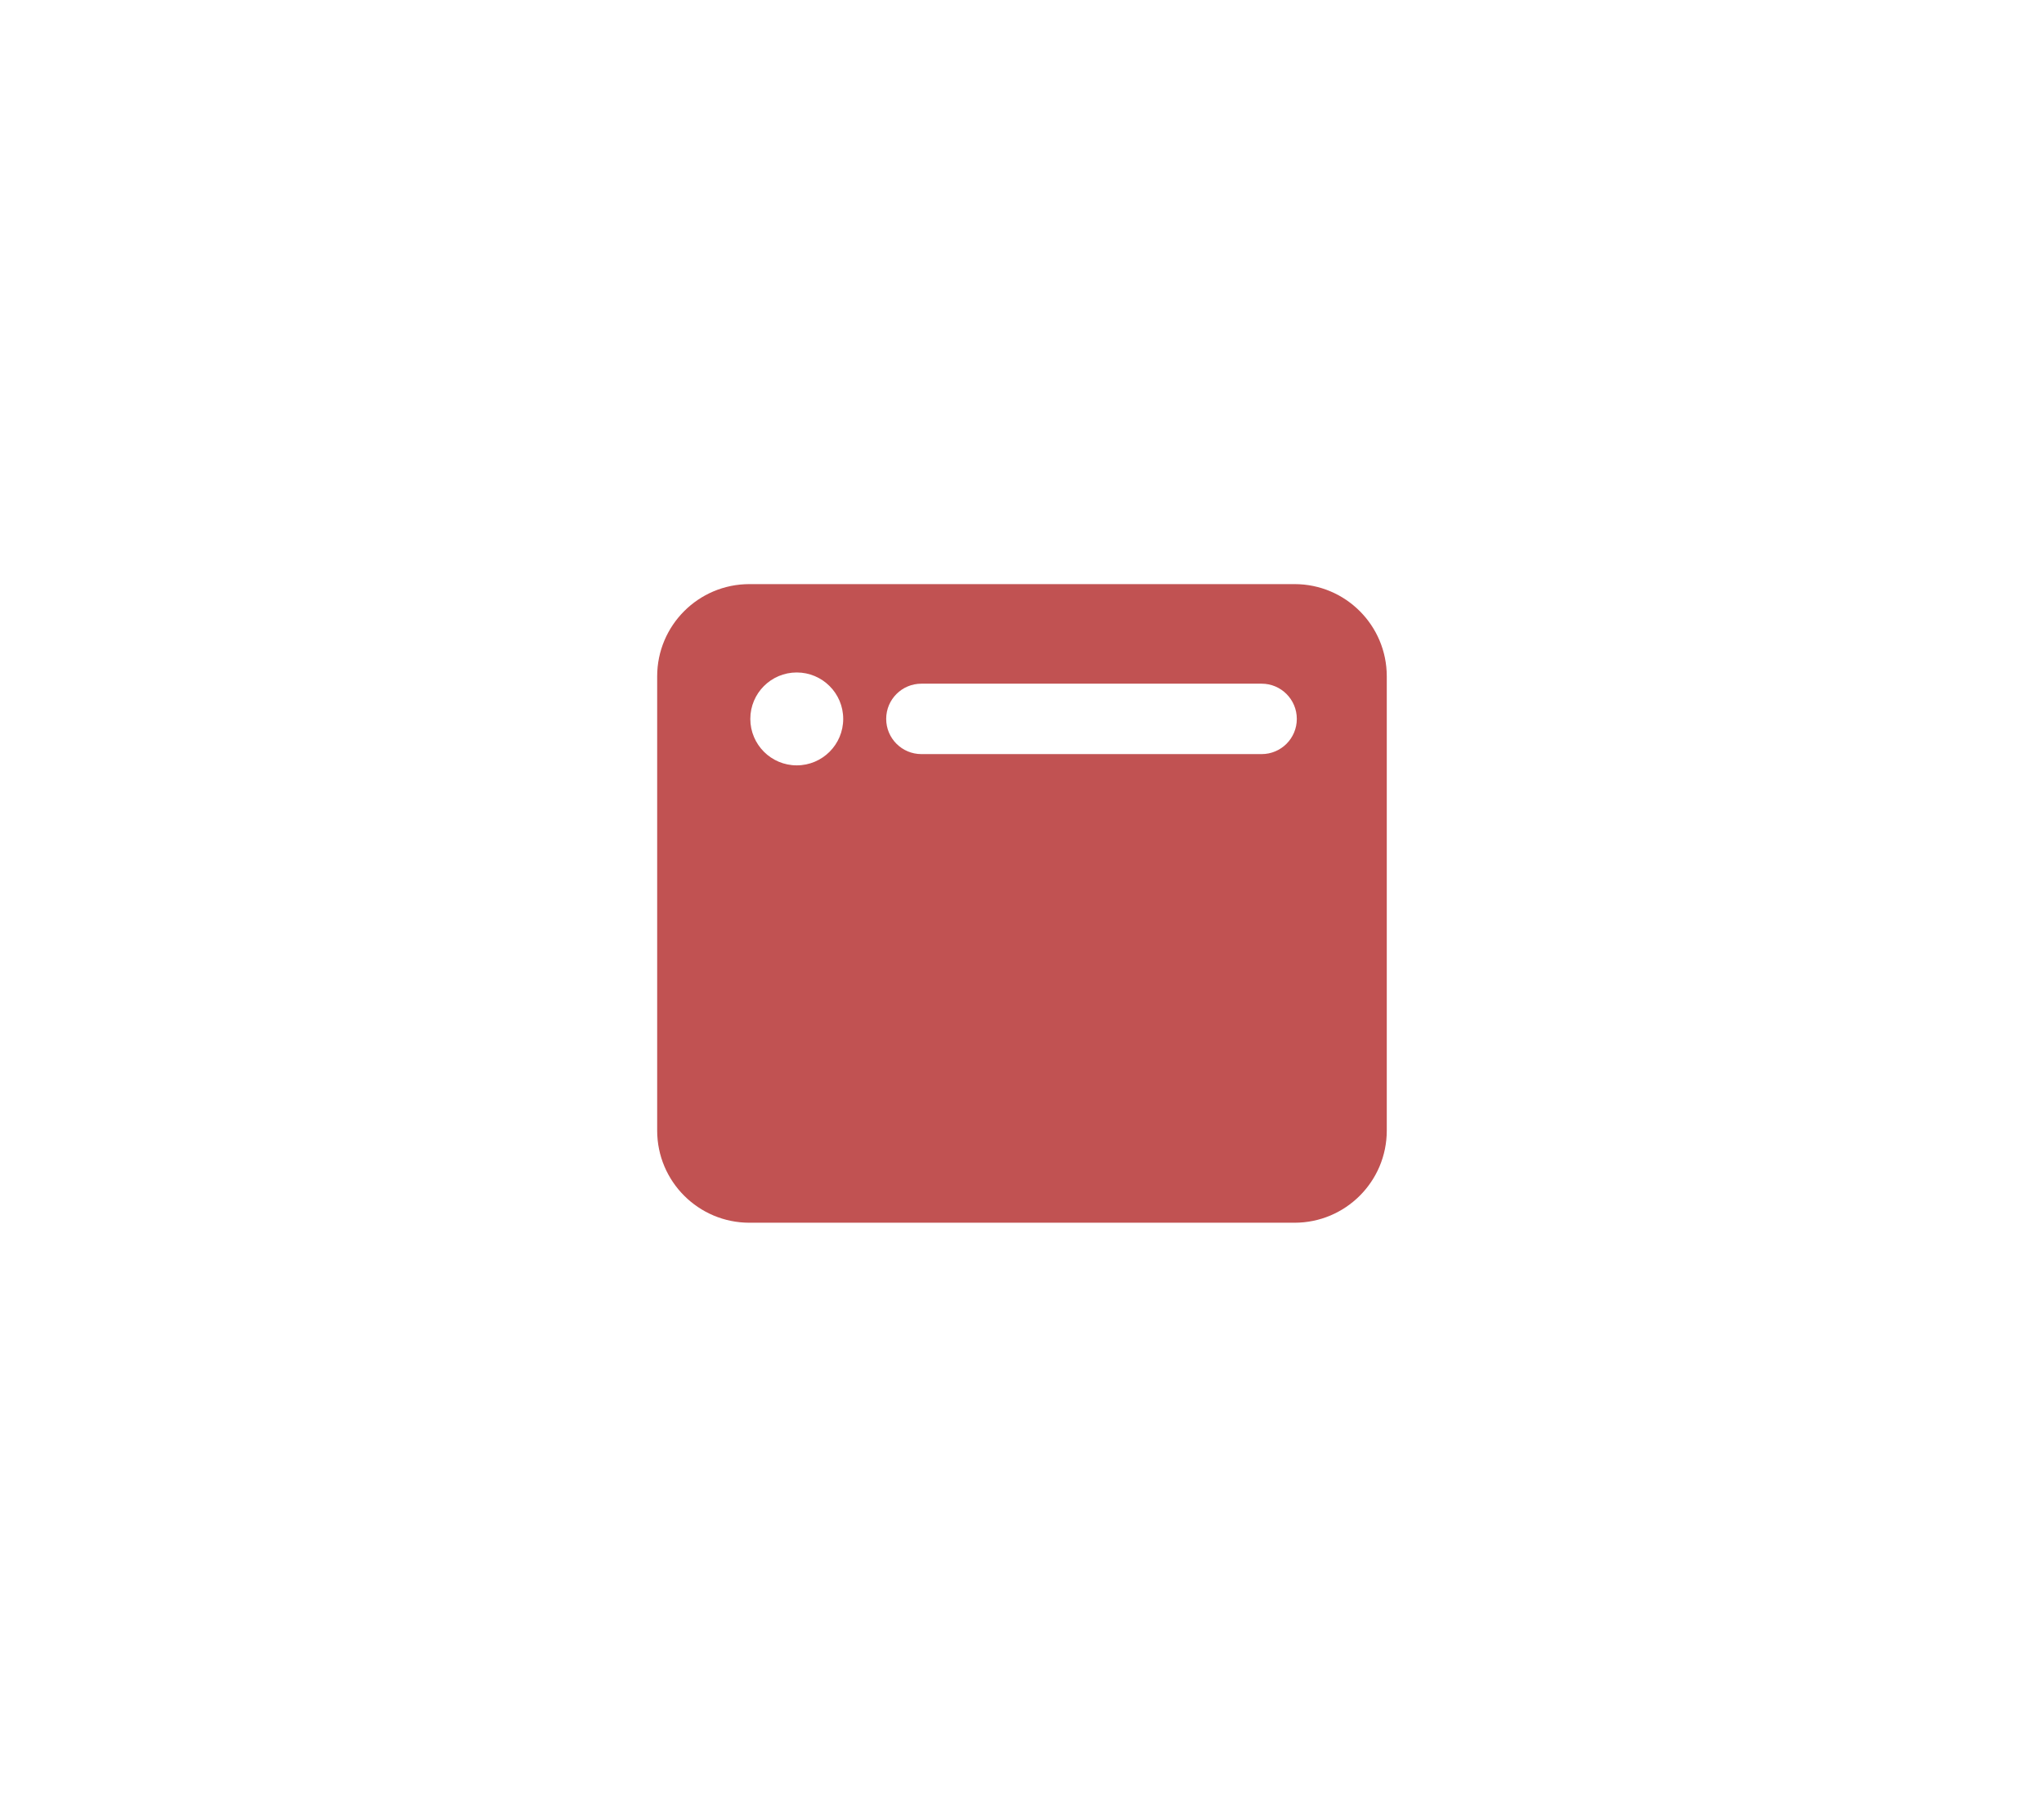 <?xml version="1.0" encoding="UTF-8"?>
<svg id="Layer_2" data-name="Layer 2" xmlns="http://www.w3.org/2000/svg" viewBox="0 0 404.65 357.68">
  <defs>
    <style>
      .cls-1 {
        fill: #c15252;
      }
    </style>
  </defs>
  <path class="cls-1" d="M256.28,115.63h-107.92c-10.08,0-18.26,8.17-18.26,18.26v89.91c0,10.08,8.18,18.25,18.26,18.25h107.92c10.09,0,18.26-8.17,18.26-18.25v-89.91c0-10.09-8.17-18.26-18.26-18.26Zm-98.55,35.88c-5.07,0-9.19-4.12-9.19-9.2s4.12-9.19,9.19-9.19,9.2,4.11,9.2,9.19-4.12,9.2-9.2,9.2Zm96.96-4.27c-1.26,1.26-3,2.04-4.92,2.04h-67.36c-3.85,0-6.97-3.12-6.97-6.97,0-1.93,.78-3.67,2.04-4.93,1.26-1.26,3-2.04,4.93-2.04h67.36c3.84,0,6.96,3.12,6.96,6.97,0,1.93-.78,3.67-2.04,4.93Z"/>
</svg>